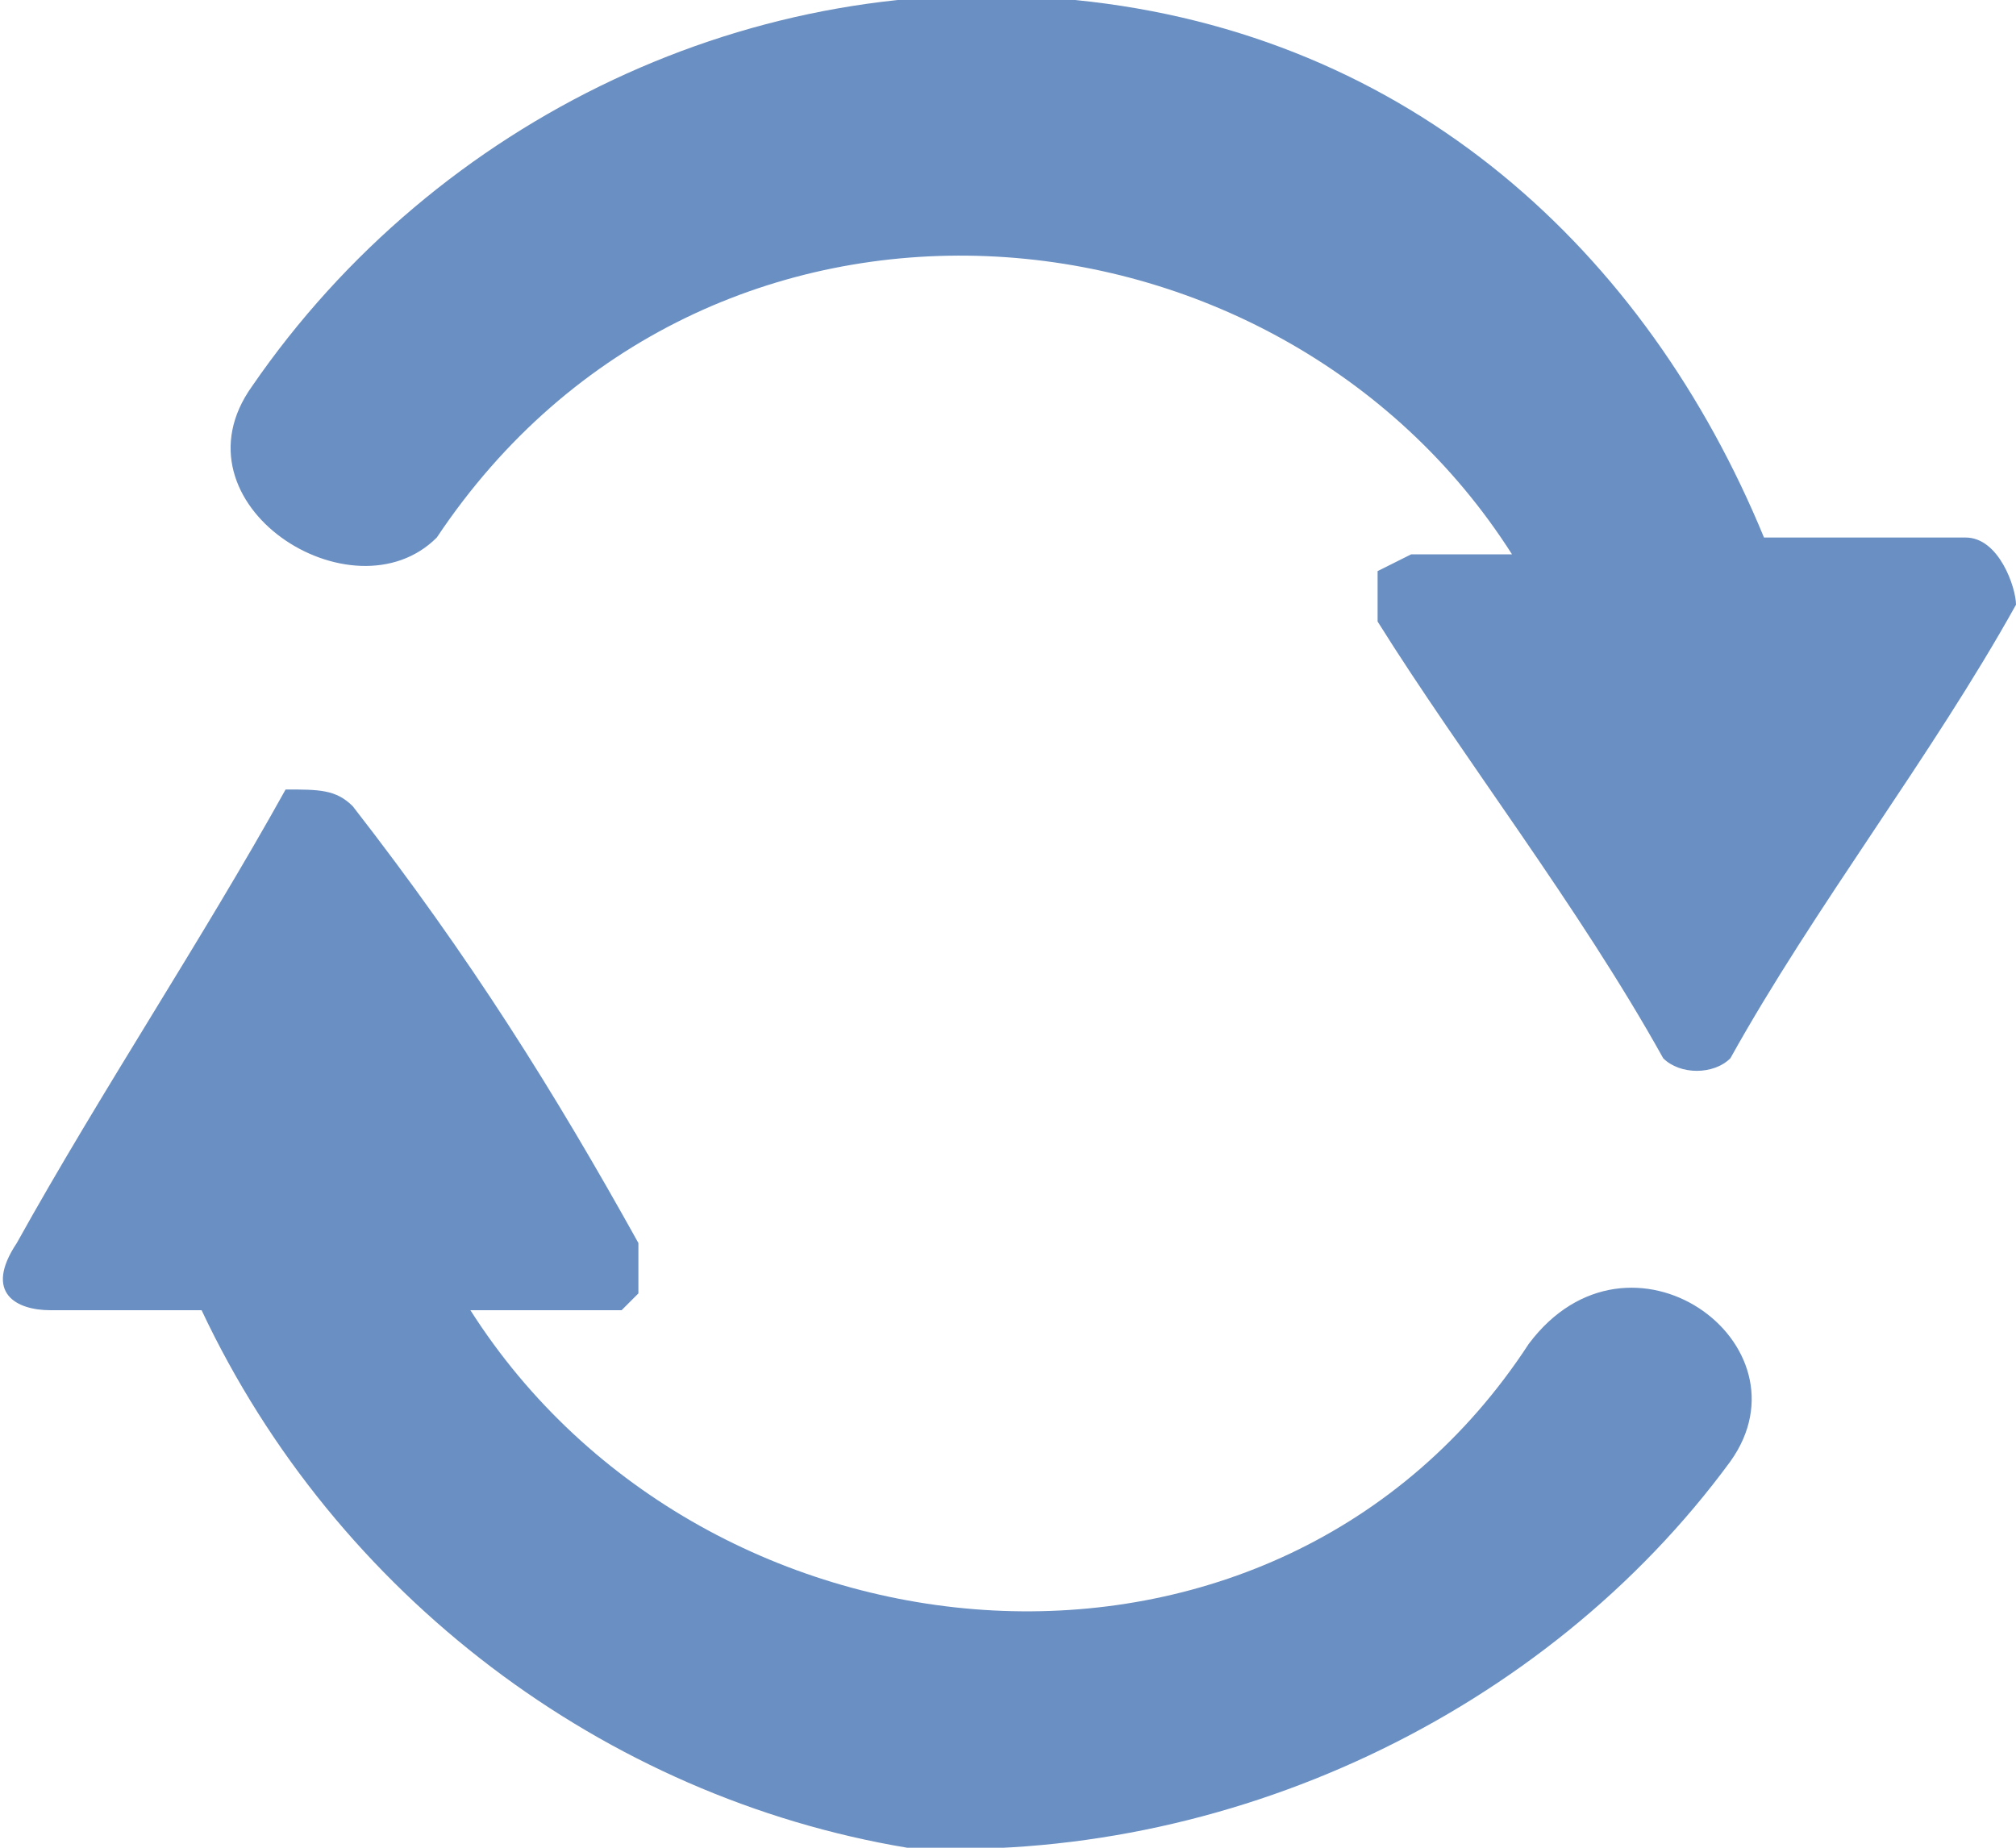 <?xml version="1.0" encoding="utf-8"?>
<!-- Generator: Adobe Illustrator 22.1.0, SVG Export Plug-In . SVG Version: 6.00 Build 0)  -->
<svg version="1.1" id="Layer_1" xmlns="http://www.w3.org/2000/svg" xmlns:xlink="http://www.w3.org/1999/xlink" x="0px" y="0px"
	 viewBox="0 0 12 11" style="enable-background:new 0 0 12 11;" xml:space="preserve">
<style type="text/css">
	.st0{fill:#6A8FC2;}
</style>
<g>
	<path class="st0" d="M0.3,7.8c0.3,0,0.6,0,0.9,0C2,9.5,3.6,10.7,5.4,11c1.9,0.1,3.8-0.8,4.9-2.3C10.8,8,9.7,7.2,9.1,8
		C7.6,10.3,4.2,10,2.8,7.8c0.3,0,0.6,0,0.9,0l0.1-0.1c0-0.1,0-0.1,0-0.3c-0.5-0.9-1-1.7-1.7-2.6C2,4.7,1.9,4.7,1.7,4.7
		C1.2,5.6,0.6,6.5,0.1,7.4C-0.1,7.7,0.1,7.8,0.3,7.8z"/>
	<path class="st0" d="M2.6,3.2C4.2,0.8,7.6,1.1,9,3.3c-0.3,0-0.4,0-0.6,0L8.2,3.4c0,0.1,0,0.1,0,0.3c0.5,0.8,1.2,1.7,1.7,2.6
		c0.1,0.1,0.3,0.1,0.4,0c0.5-0.9,1.2-1.8,1.7-2.7c0-0.1-0.1-0.4-0.3-0.4c-0.4,0-0.8,0-1.2,0C9.8,1.5,8.4,0.2,6.4,0
		C4.5-0.2,2.6,0.7,1.5,2.3C1,3,2.1,3.7,2.6,3.2z"/>
</g>
</svg>
